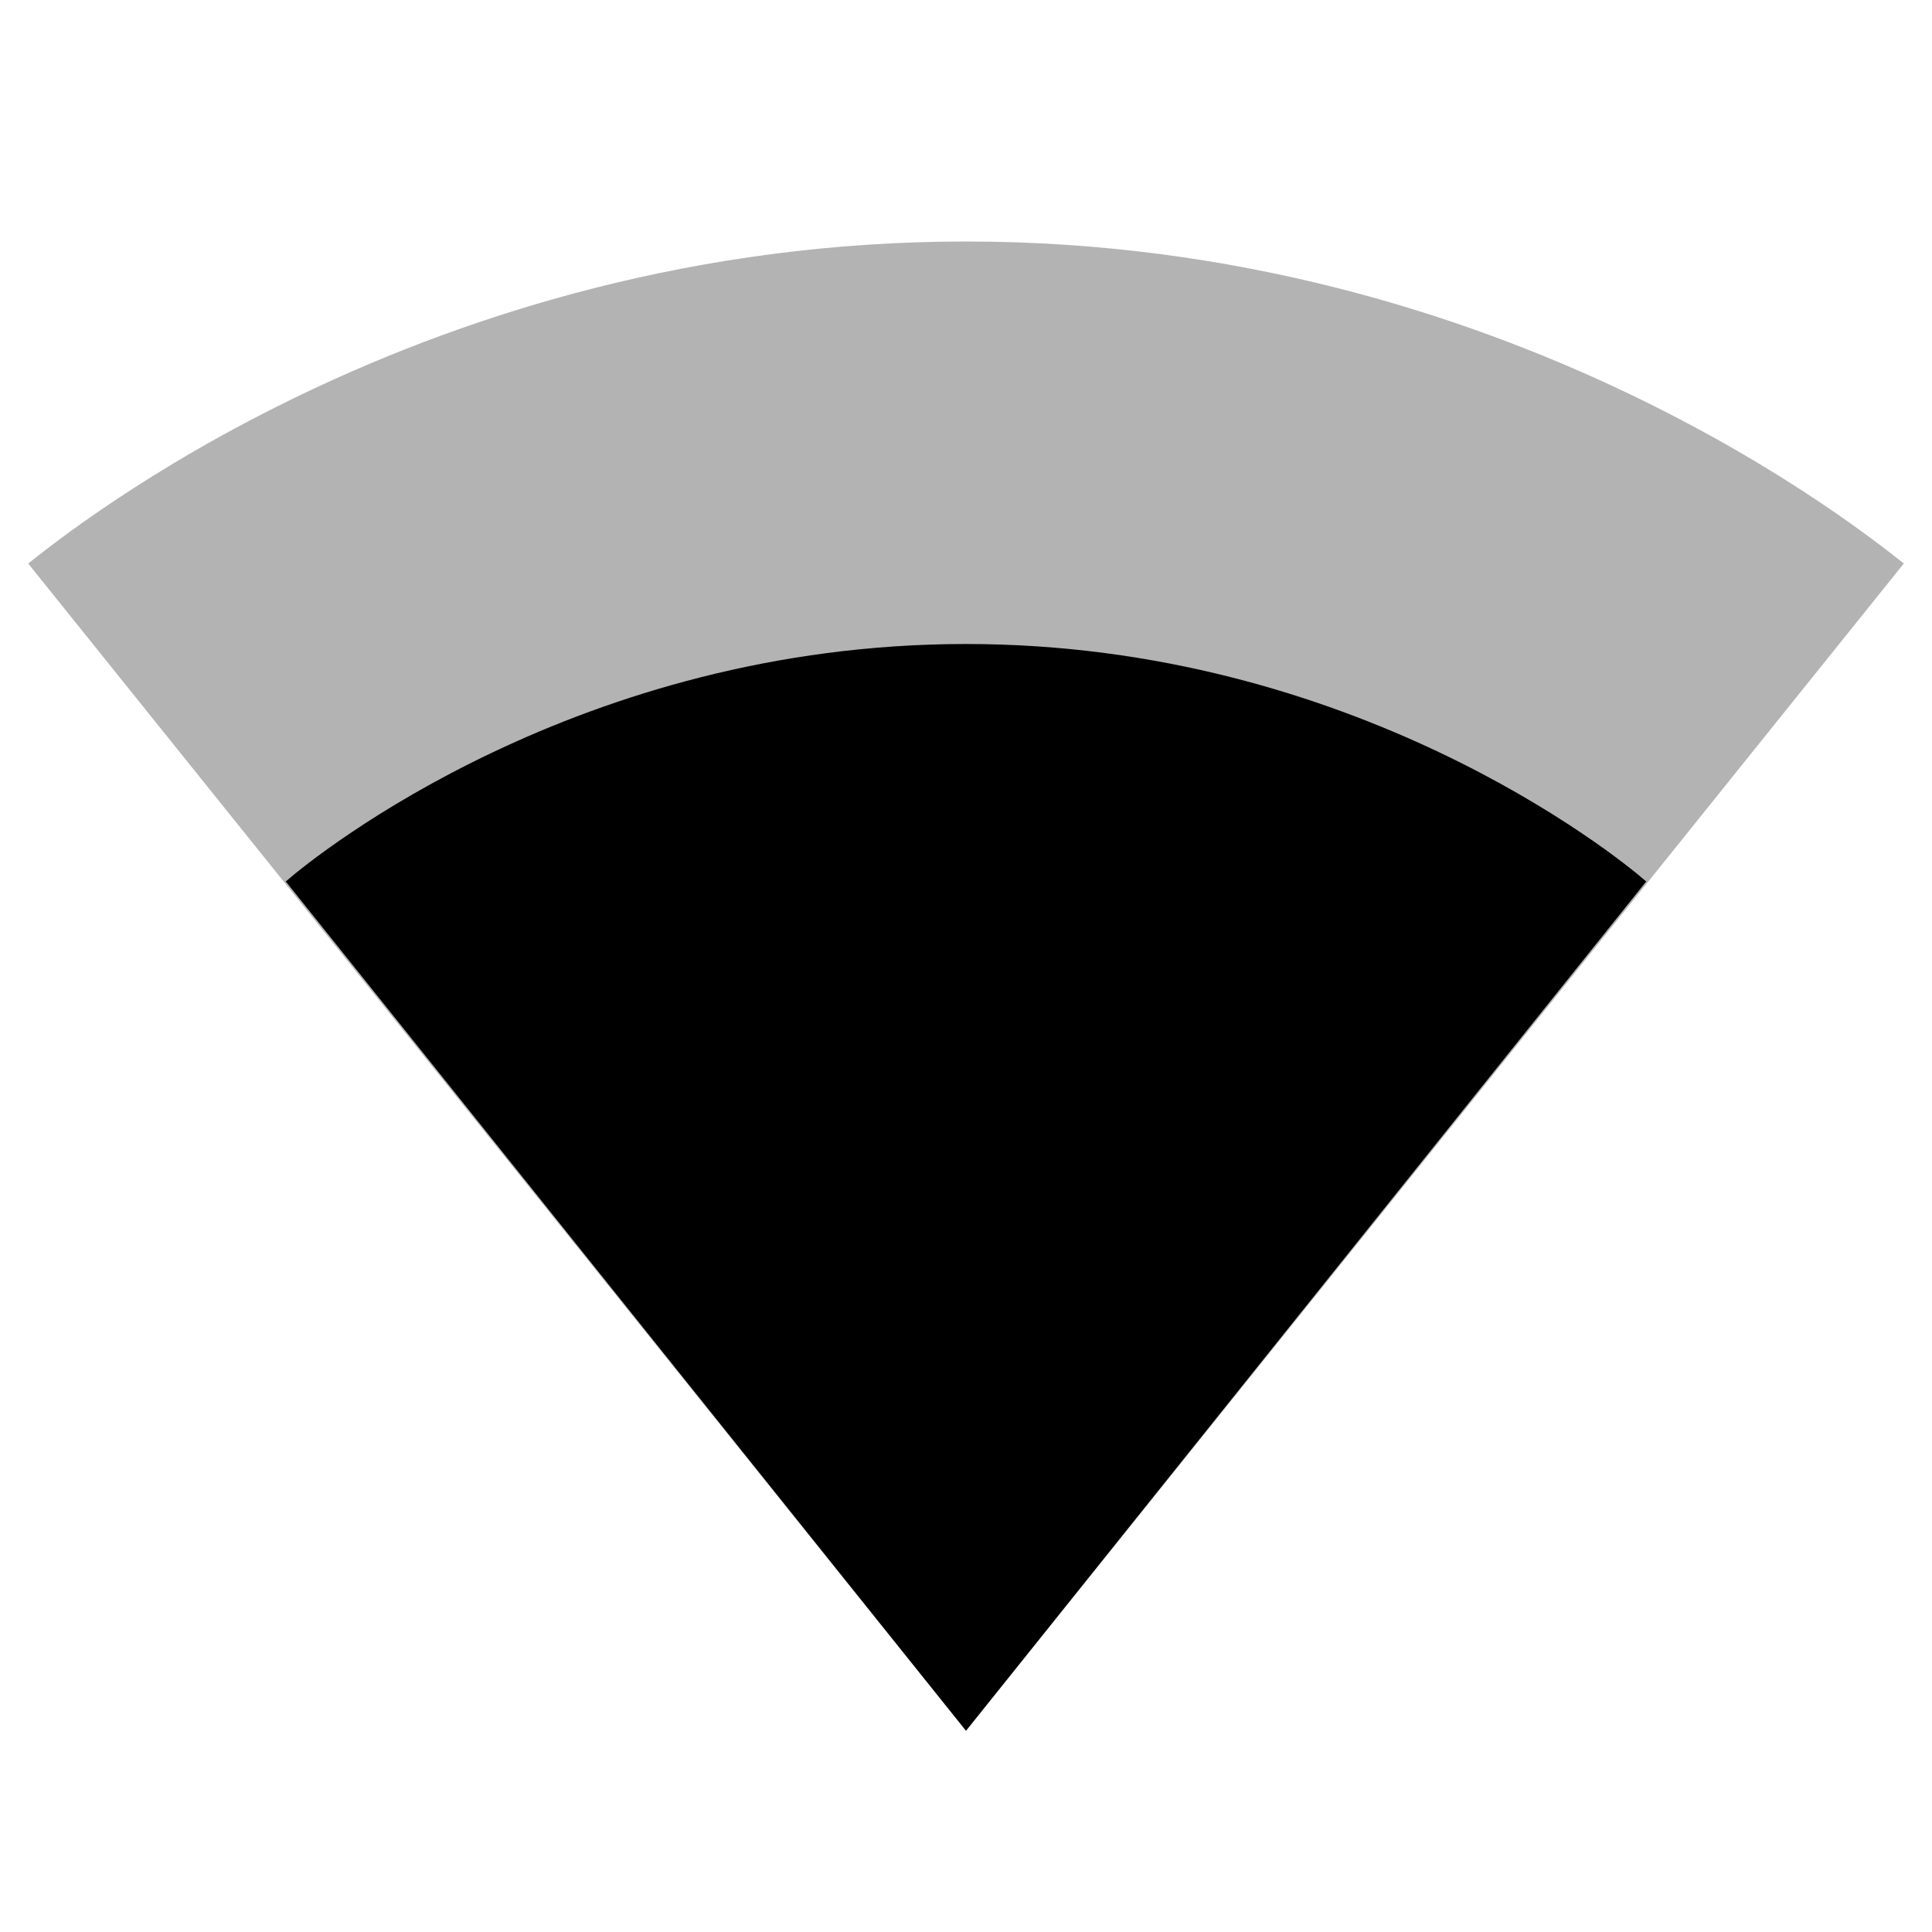 <?xml version="1.0" encoding="utf-8"?>
<!-- Generator: Adobe Illustrator 18.0.0, SVG Export Plug-In . SVG Version: 6.00 Build 0)  -->
<!DOCTYPE svg PUBLIC "-//W3C//DTD SVG 1.1//EN" "http://www.w3.org/Graphics/SVG/1.1/DTD/svg11.dtd">
<svg version="1.1" xmlns="http://www.w3.org/2000/svg" xmlns:xlink="http://www.w3.org/1999/xlink" x="0px" y="0px" width="48px"
	 height="48px" viewBox="0 0 48 48" enable-background="new 0 0 48 48" xml:space="preserve">
<g id="Header">
	<g>
		<rect x="-838" y="-2616" fill="none" width="1400" height="3600"/>
	</g>
</g>
<g id="Labels">
</g>
<g id="Icon">
	<g>
		<g>
			<path fill-opacity="0.3" d="M24,43l23.3-29c-0.9-0.7-9.8-8-23.3-8S1.6,13.3,0.7,14L24,43L24,43L24,43L24,43L24,43z"/>
			<rect fill="none" width="48" height="48"/>
		</g>
		<path d="M7.1,21.9L24,43l0,0l0,0l0,0l0,0l16.9-21.1C40.1,21.2,33.6,16,24,16C14.4,16,7.9,21.2,7.1,21.9z"/>
	</g>
</g>
<g id="Grid" display="none">
	<g display="inline">
		<line fill="none" stroke="#00E5FF" stroke-width="0.1" stroke-miterlimit="10" x1="42" y1="-2616" x2="42" y2="936"/>
	</g>
</g>
</svg>

